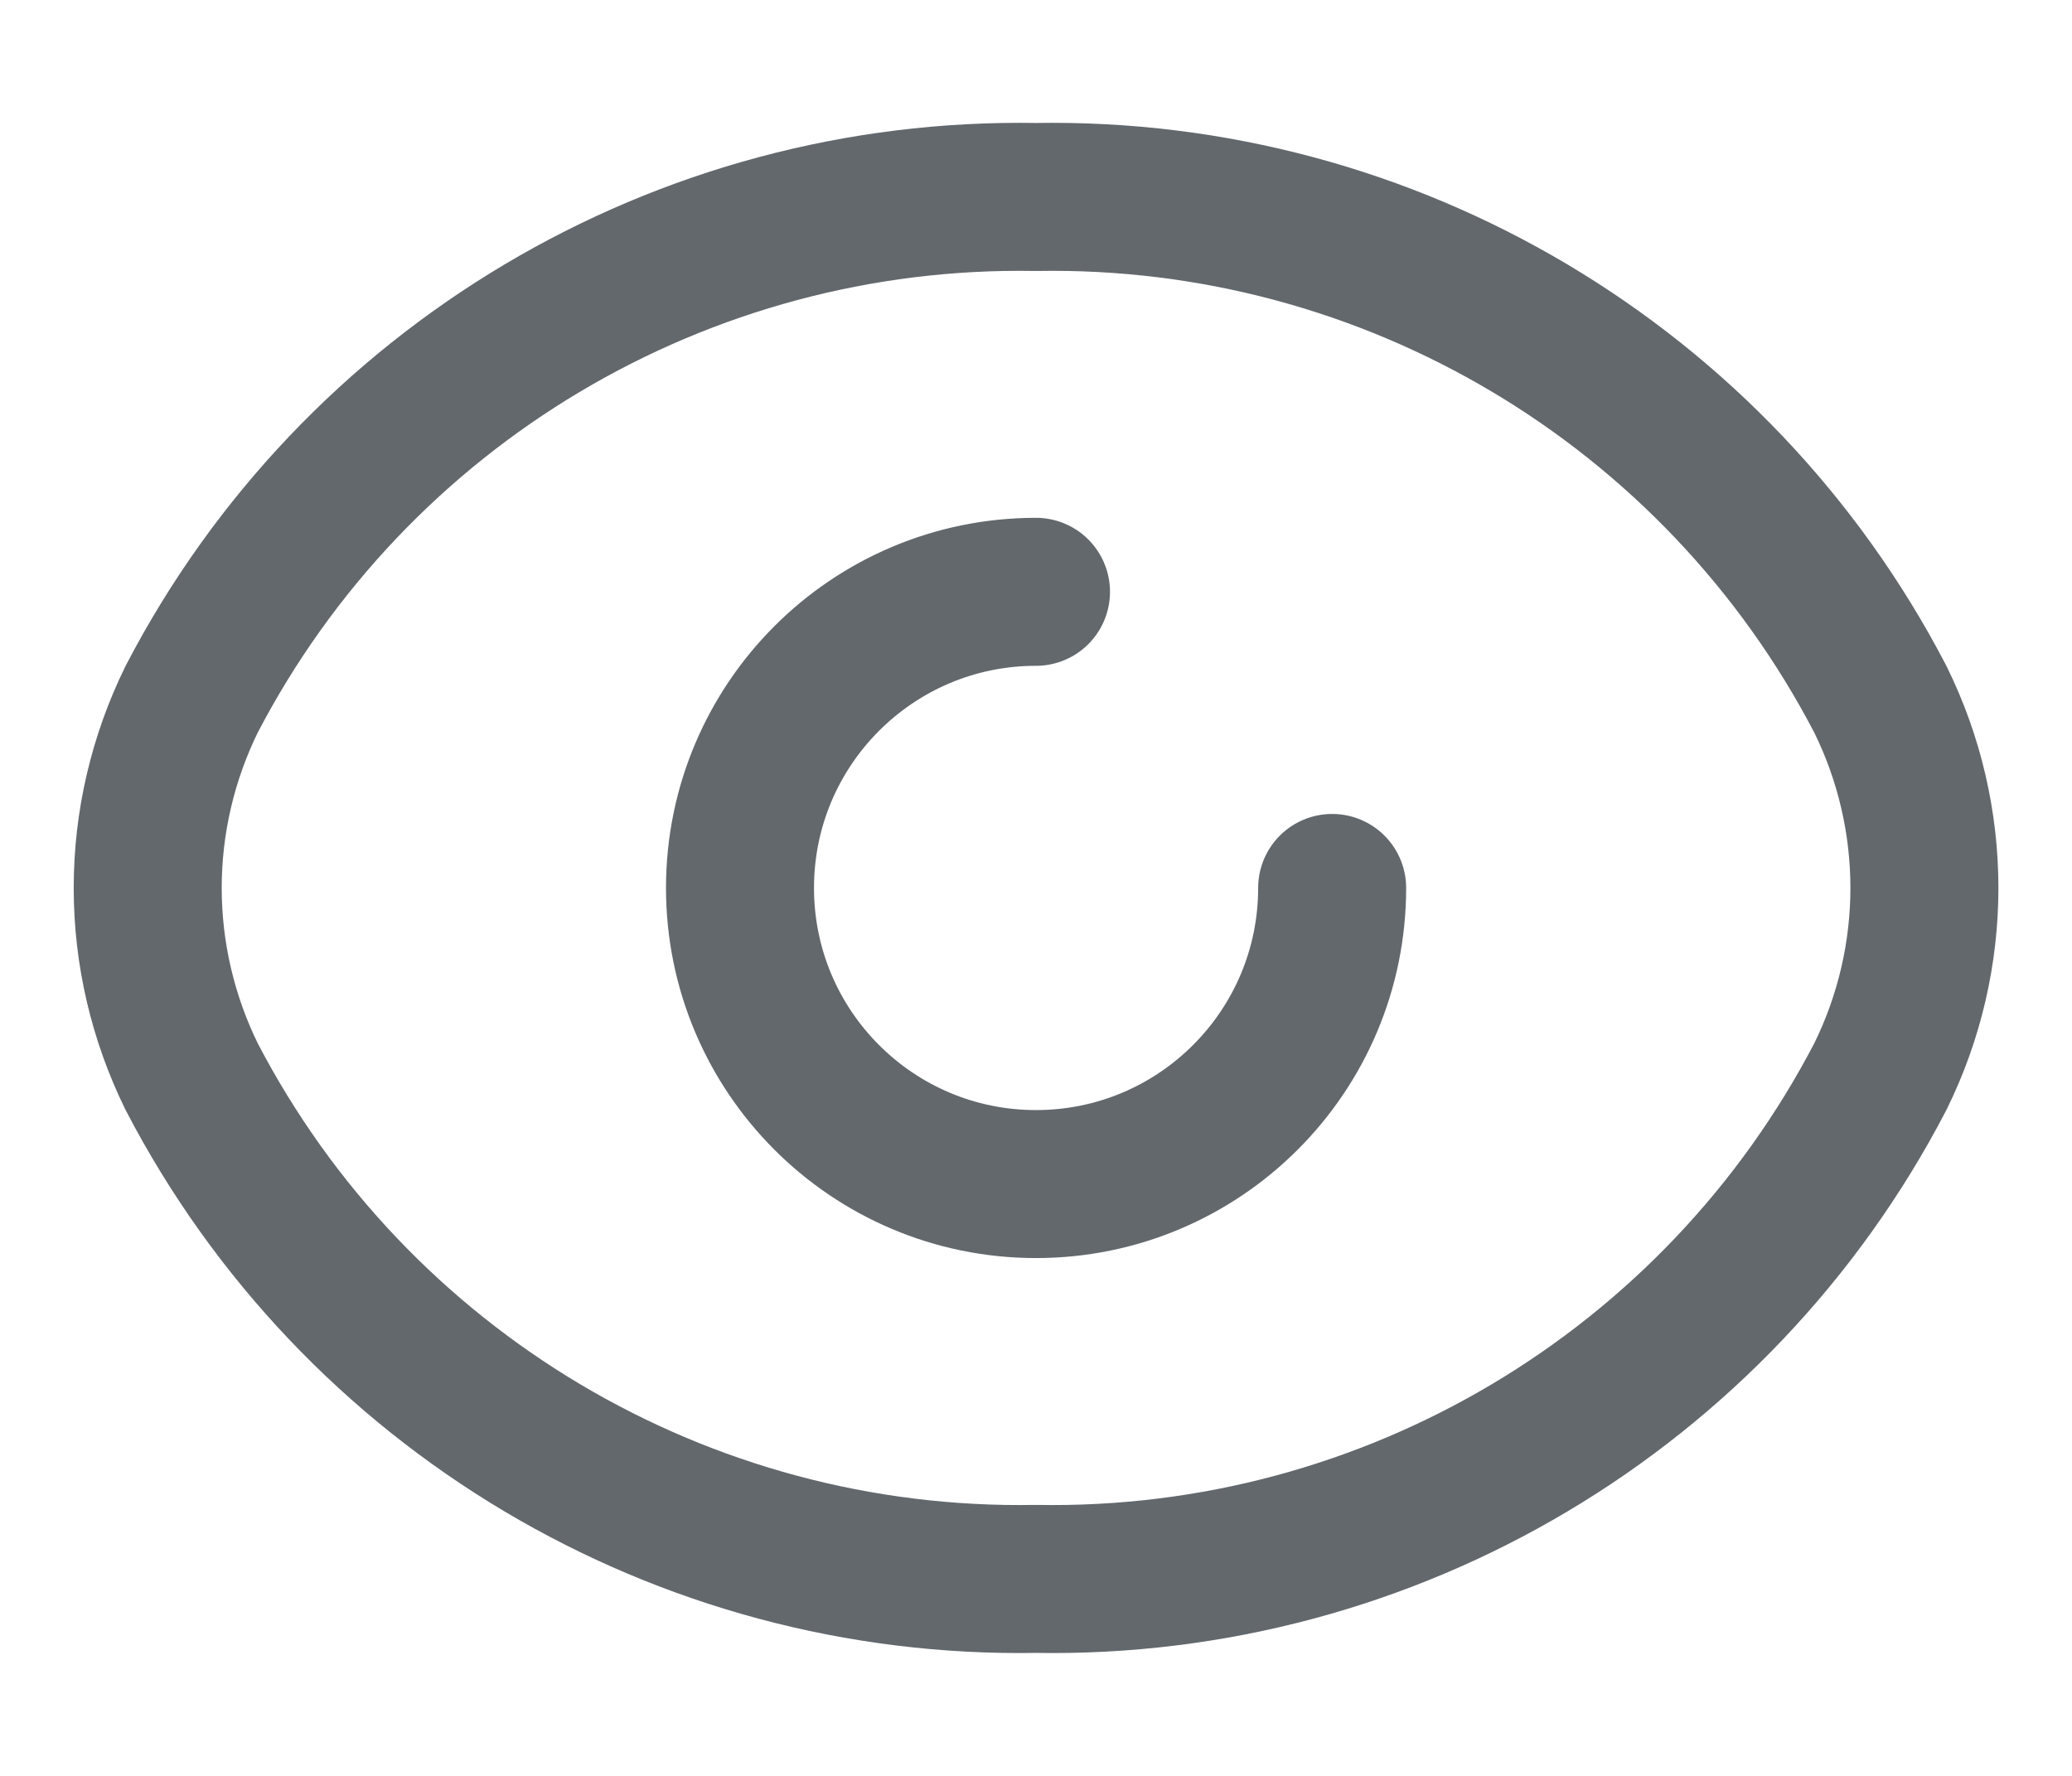 <svg width="14" height="12" viewBox="0 0 14 12" fill="none" xmlns="http://www.w3.org/2000/svg">
<path fill-rule="evenodd" clip-rule="evenodd" d="M0.998 6C0.998 5.558 1.1 5.122 1.295 4.725V4.725C2.399 2.603 4.609 1.289 7 1.331C9.391 1.289 11.601 2.603 12.705 4.725V4.725C13.102 5.529 13.102 6.471 12.705 7.275V7.275C11.601 9.397 9.391 10.711 7 10.669C4.609 10.711 2.399 9.397 1.295 7.275V7.275C1.1 6.878 0.998 6.442 0.998 6Z" stroke="#63686C" stroke-linecap="round" stroke-linejoin="round"/>
<path d="M9.001 6C9.001 7.105 8.105 8.001 7 8.001C5.895 8.001 5 7.105 5 6C5 4.895 5.895 3.999 7 3.999" stroke="#63686C" stroke-linecap="round" stroke-linejoin="round"/>
</svg>
